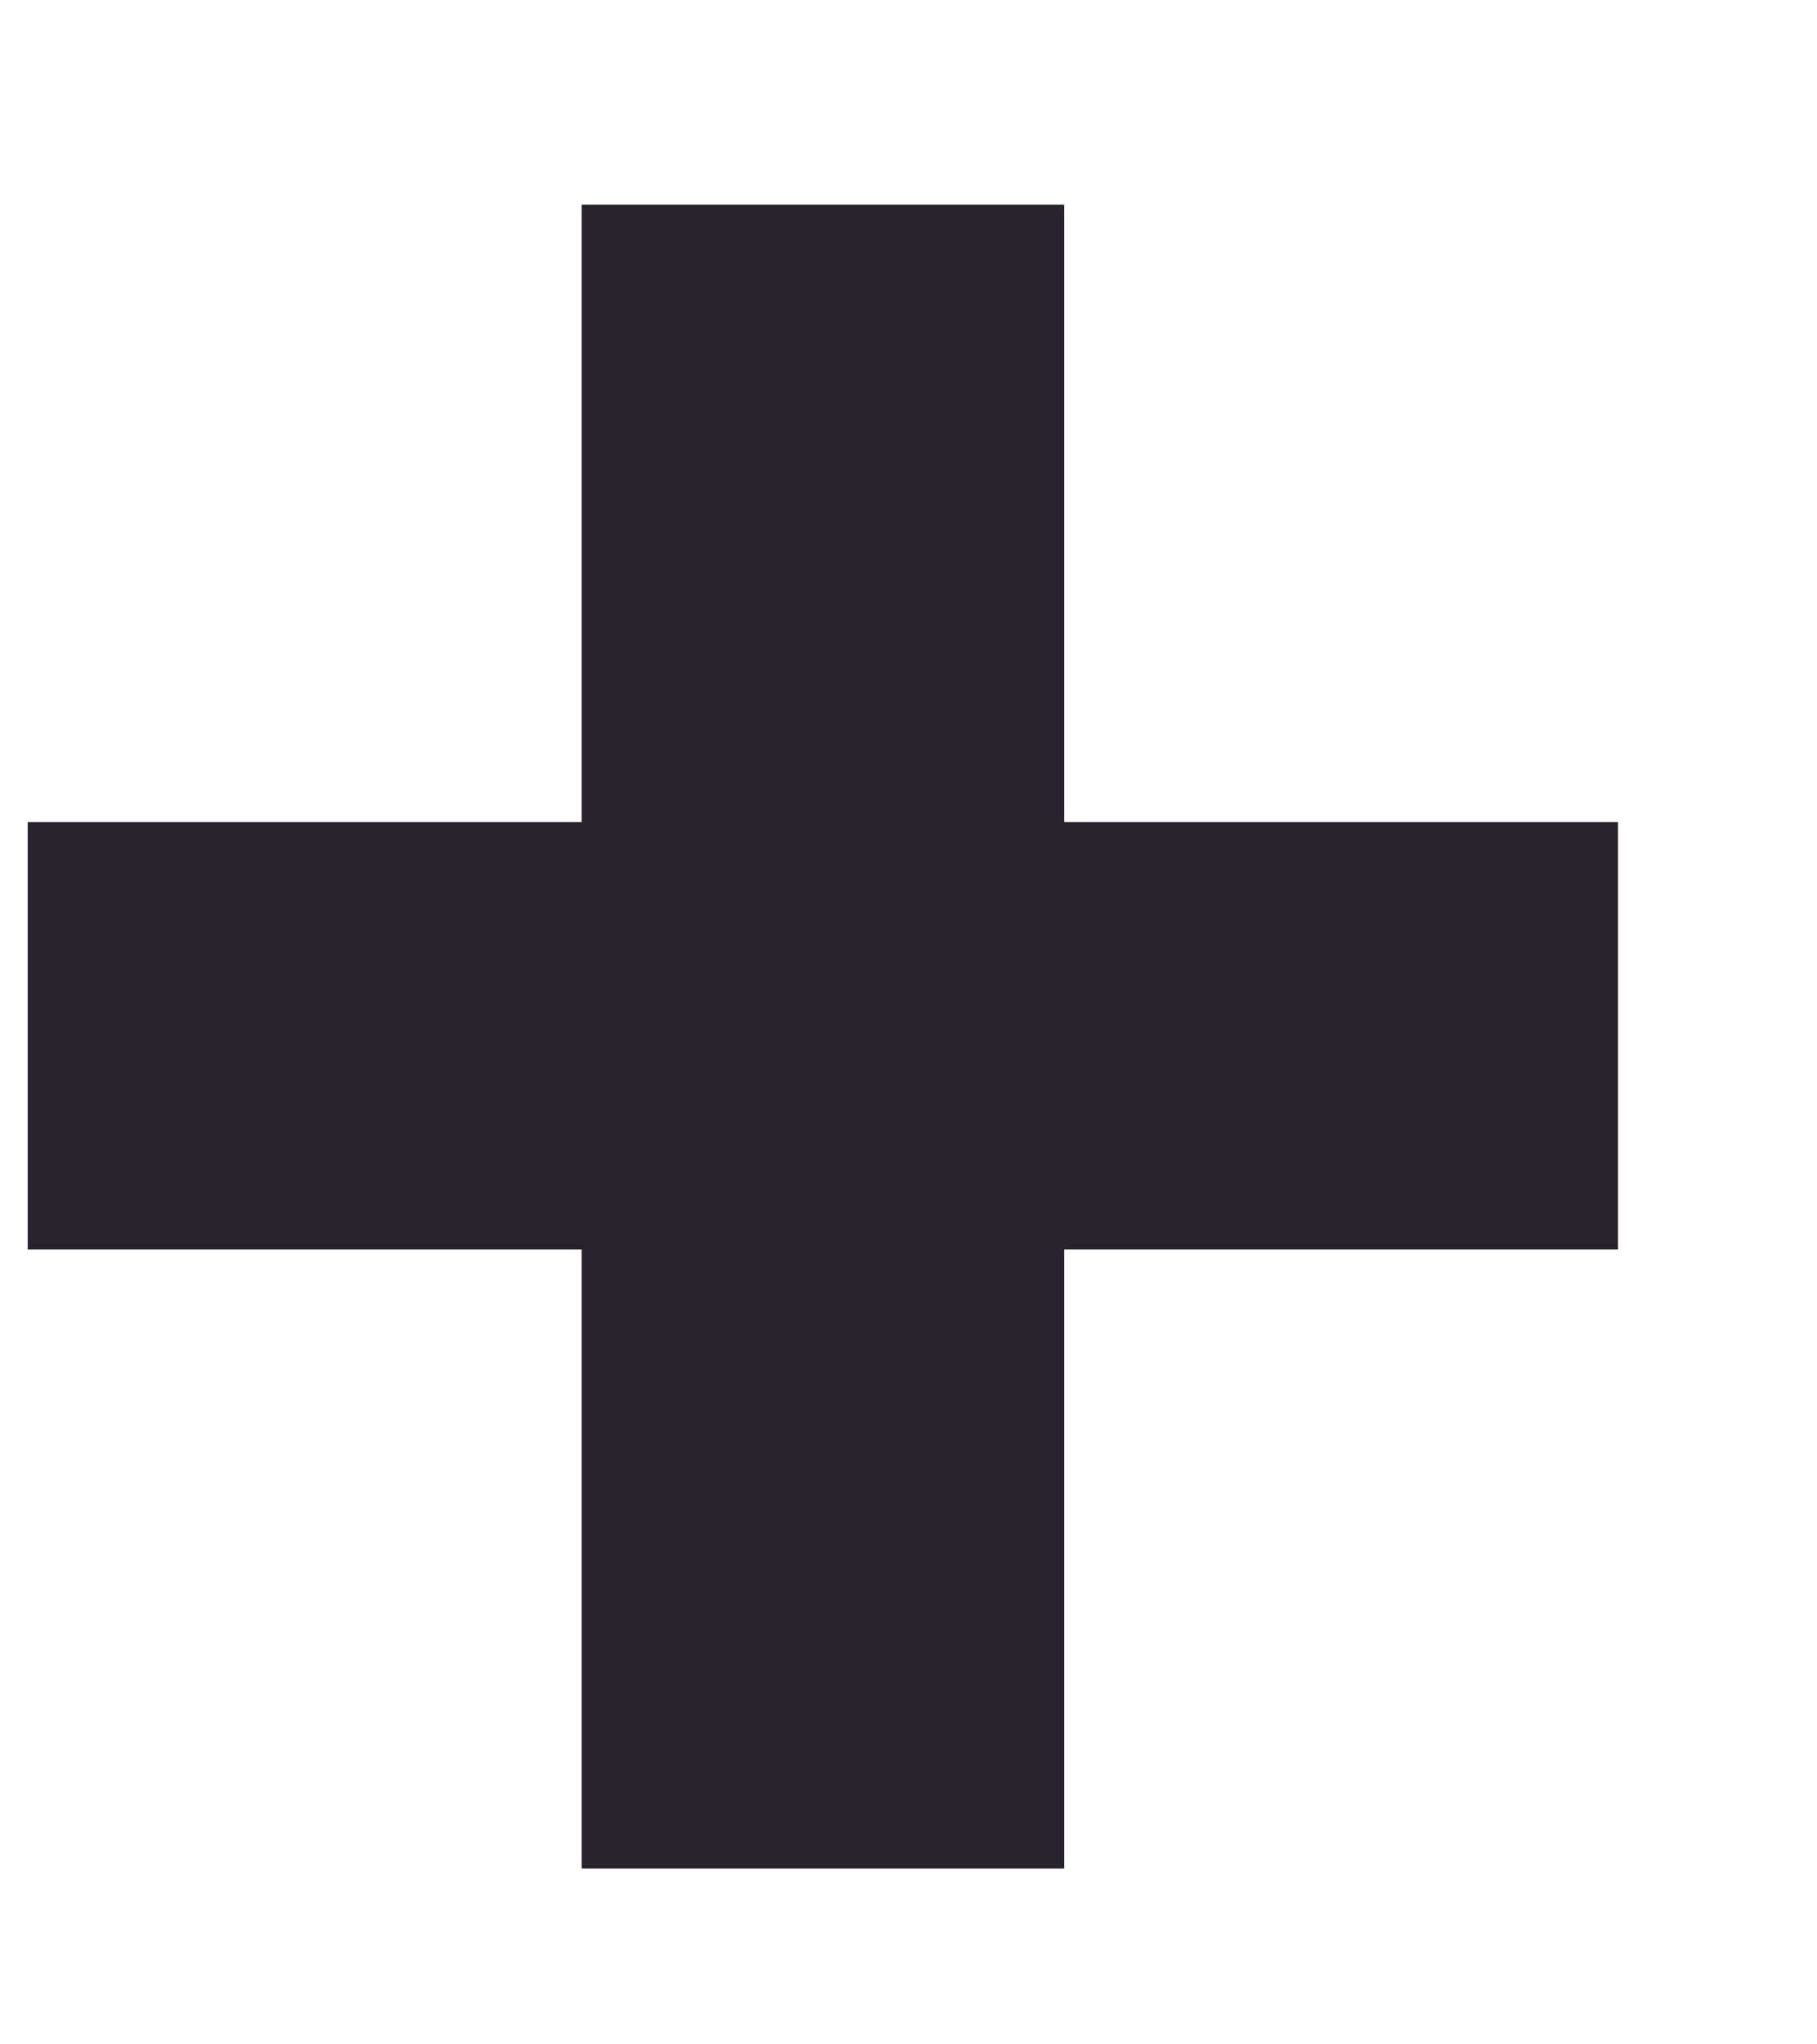 <svg width="8" height="9" viewBox="0 0 8 9" fill="none" xmlns="http://www.w3.org/2000/svg">
<path d="M0.122 5.501V3.619H7.124V5.501H0.122ZM2.561 8.226V0.901H4.685V8.226H2.561Z" fill="#28232D"/>
</svg>
